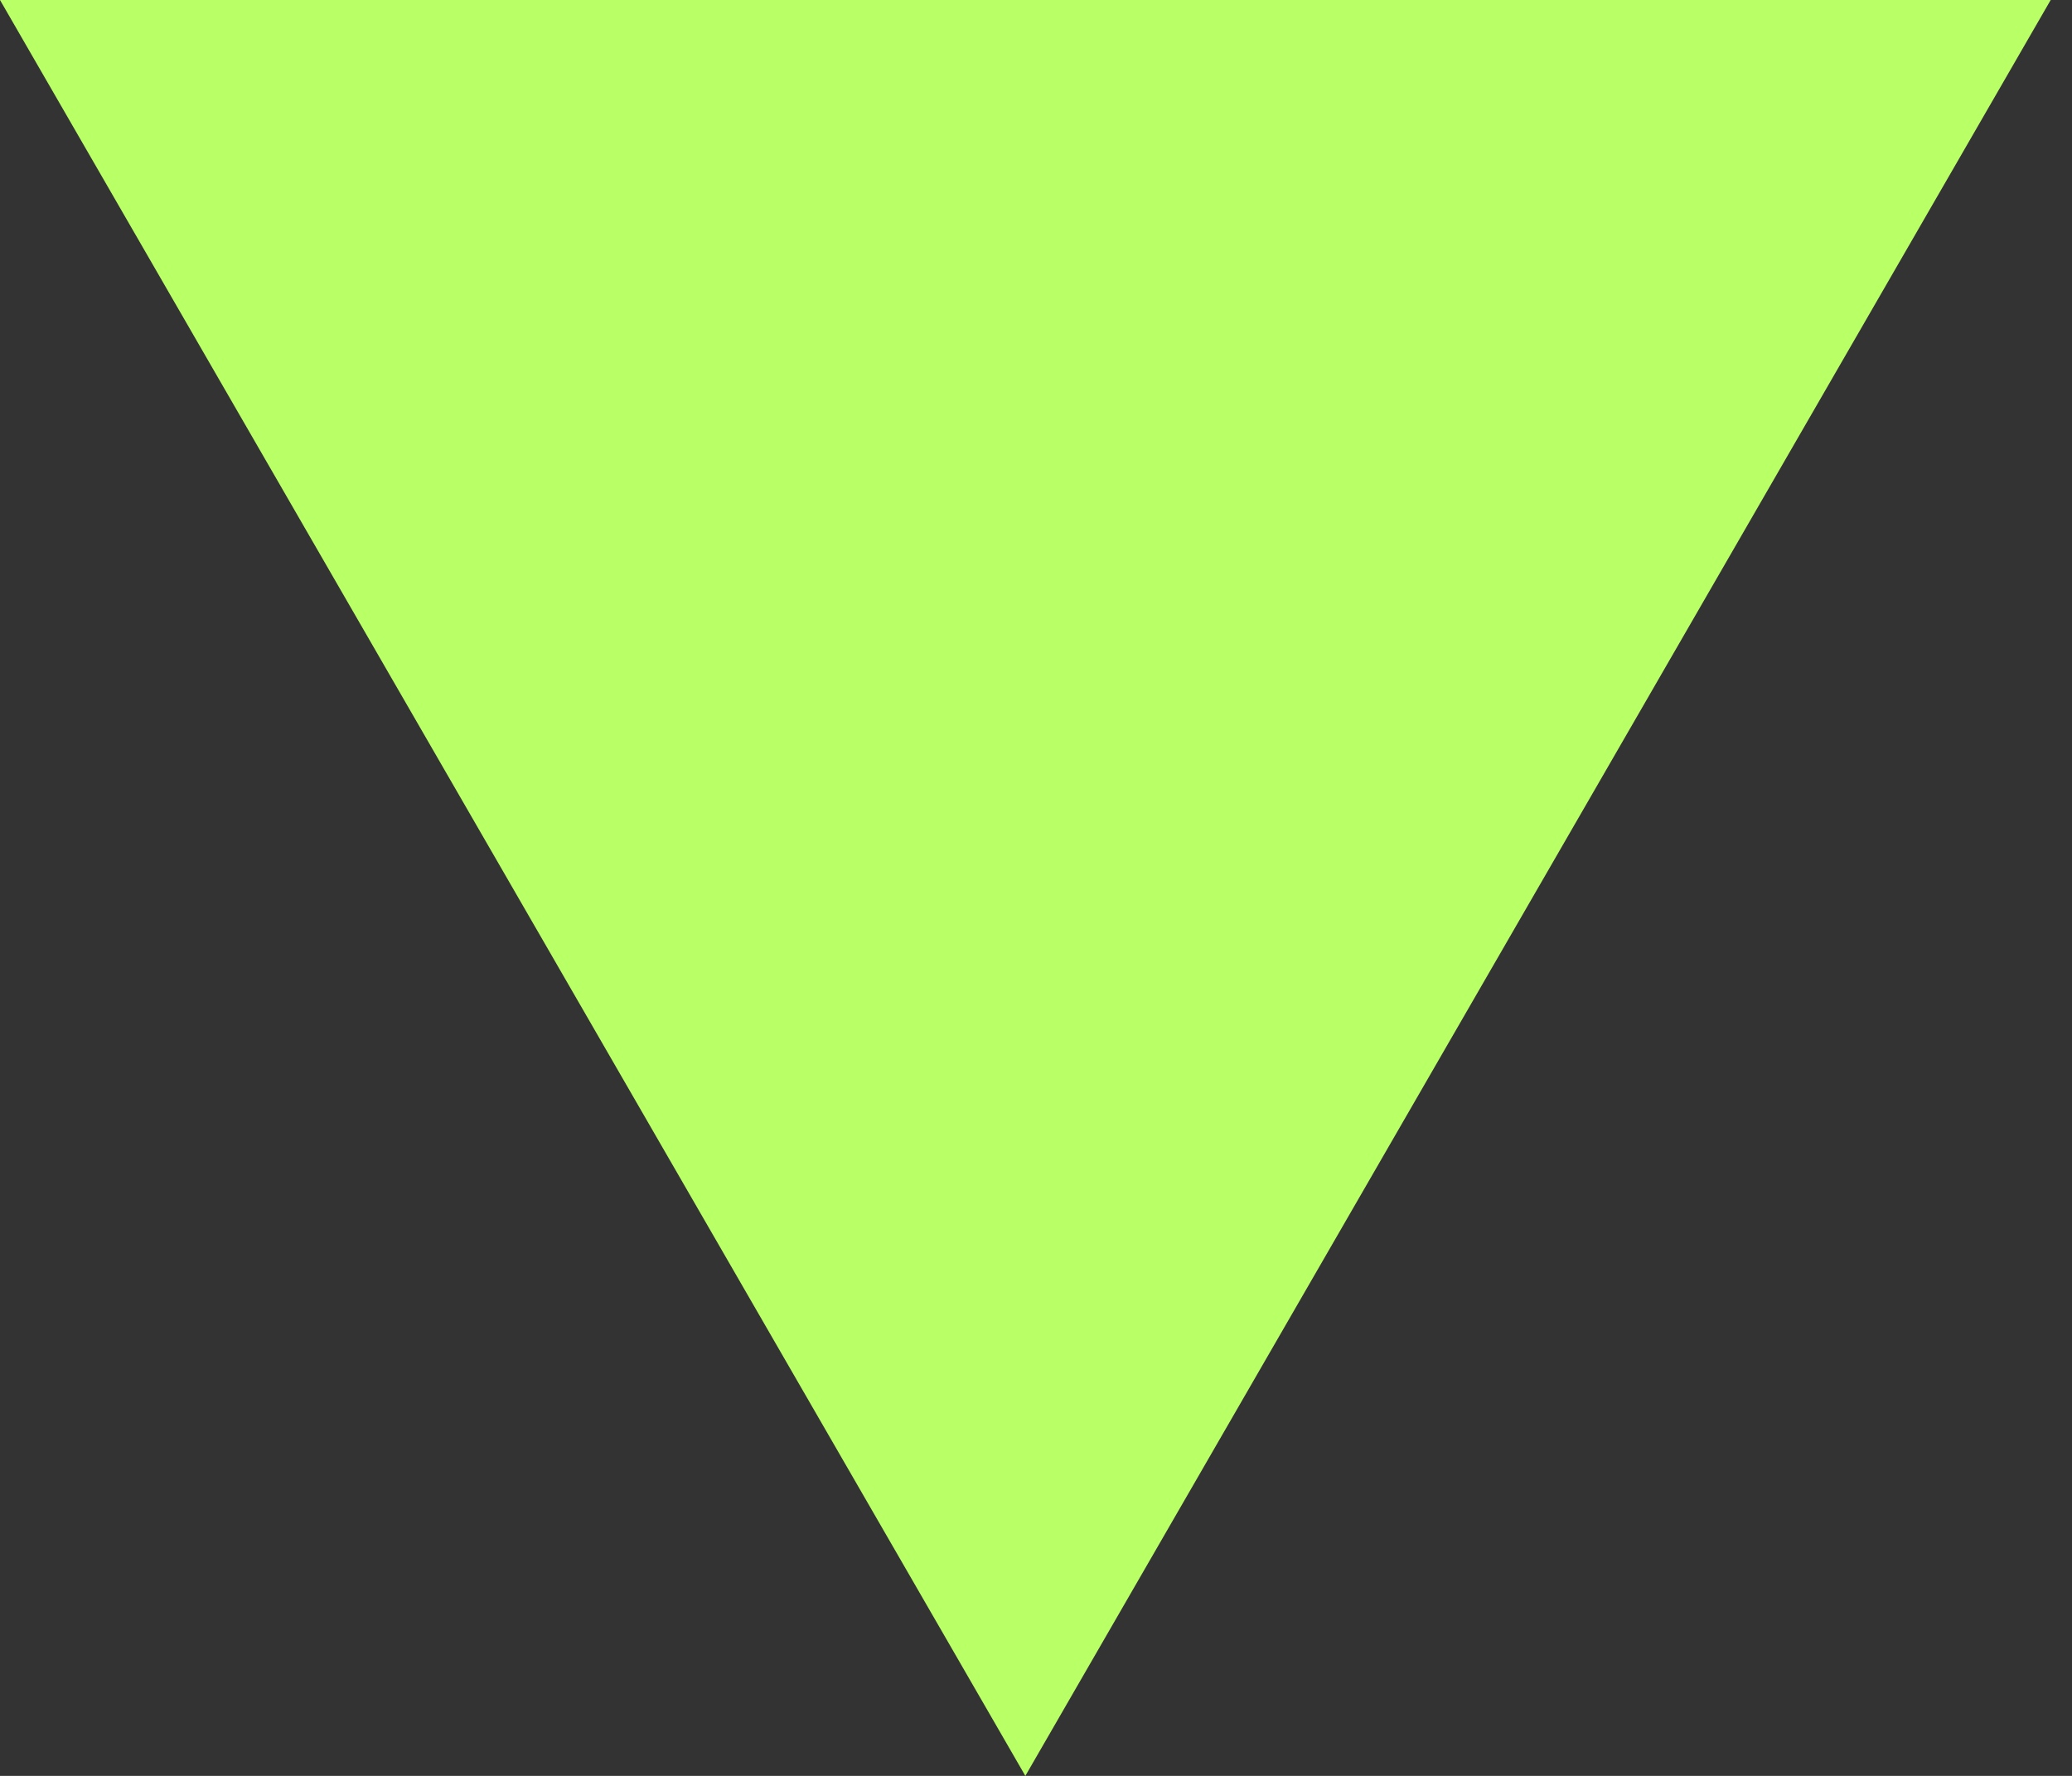 <svg width="14" height="12" viewBox="0 0 14 12" fill="none" xmlns="http://www.w3.org/2000/svg">
<rect x="0" y="0" width="14" height="12" fill="#333333" stroke="none"/>
<path d="M6.928 12L-1.23024e-05 -3.51391e-07L13.856 8.59975e-07L6.928 12Z" fill="#B9FF66"/>
</svg>
